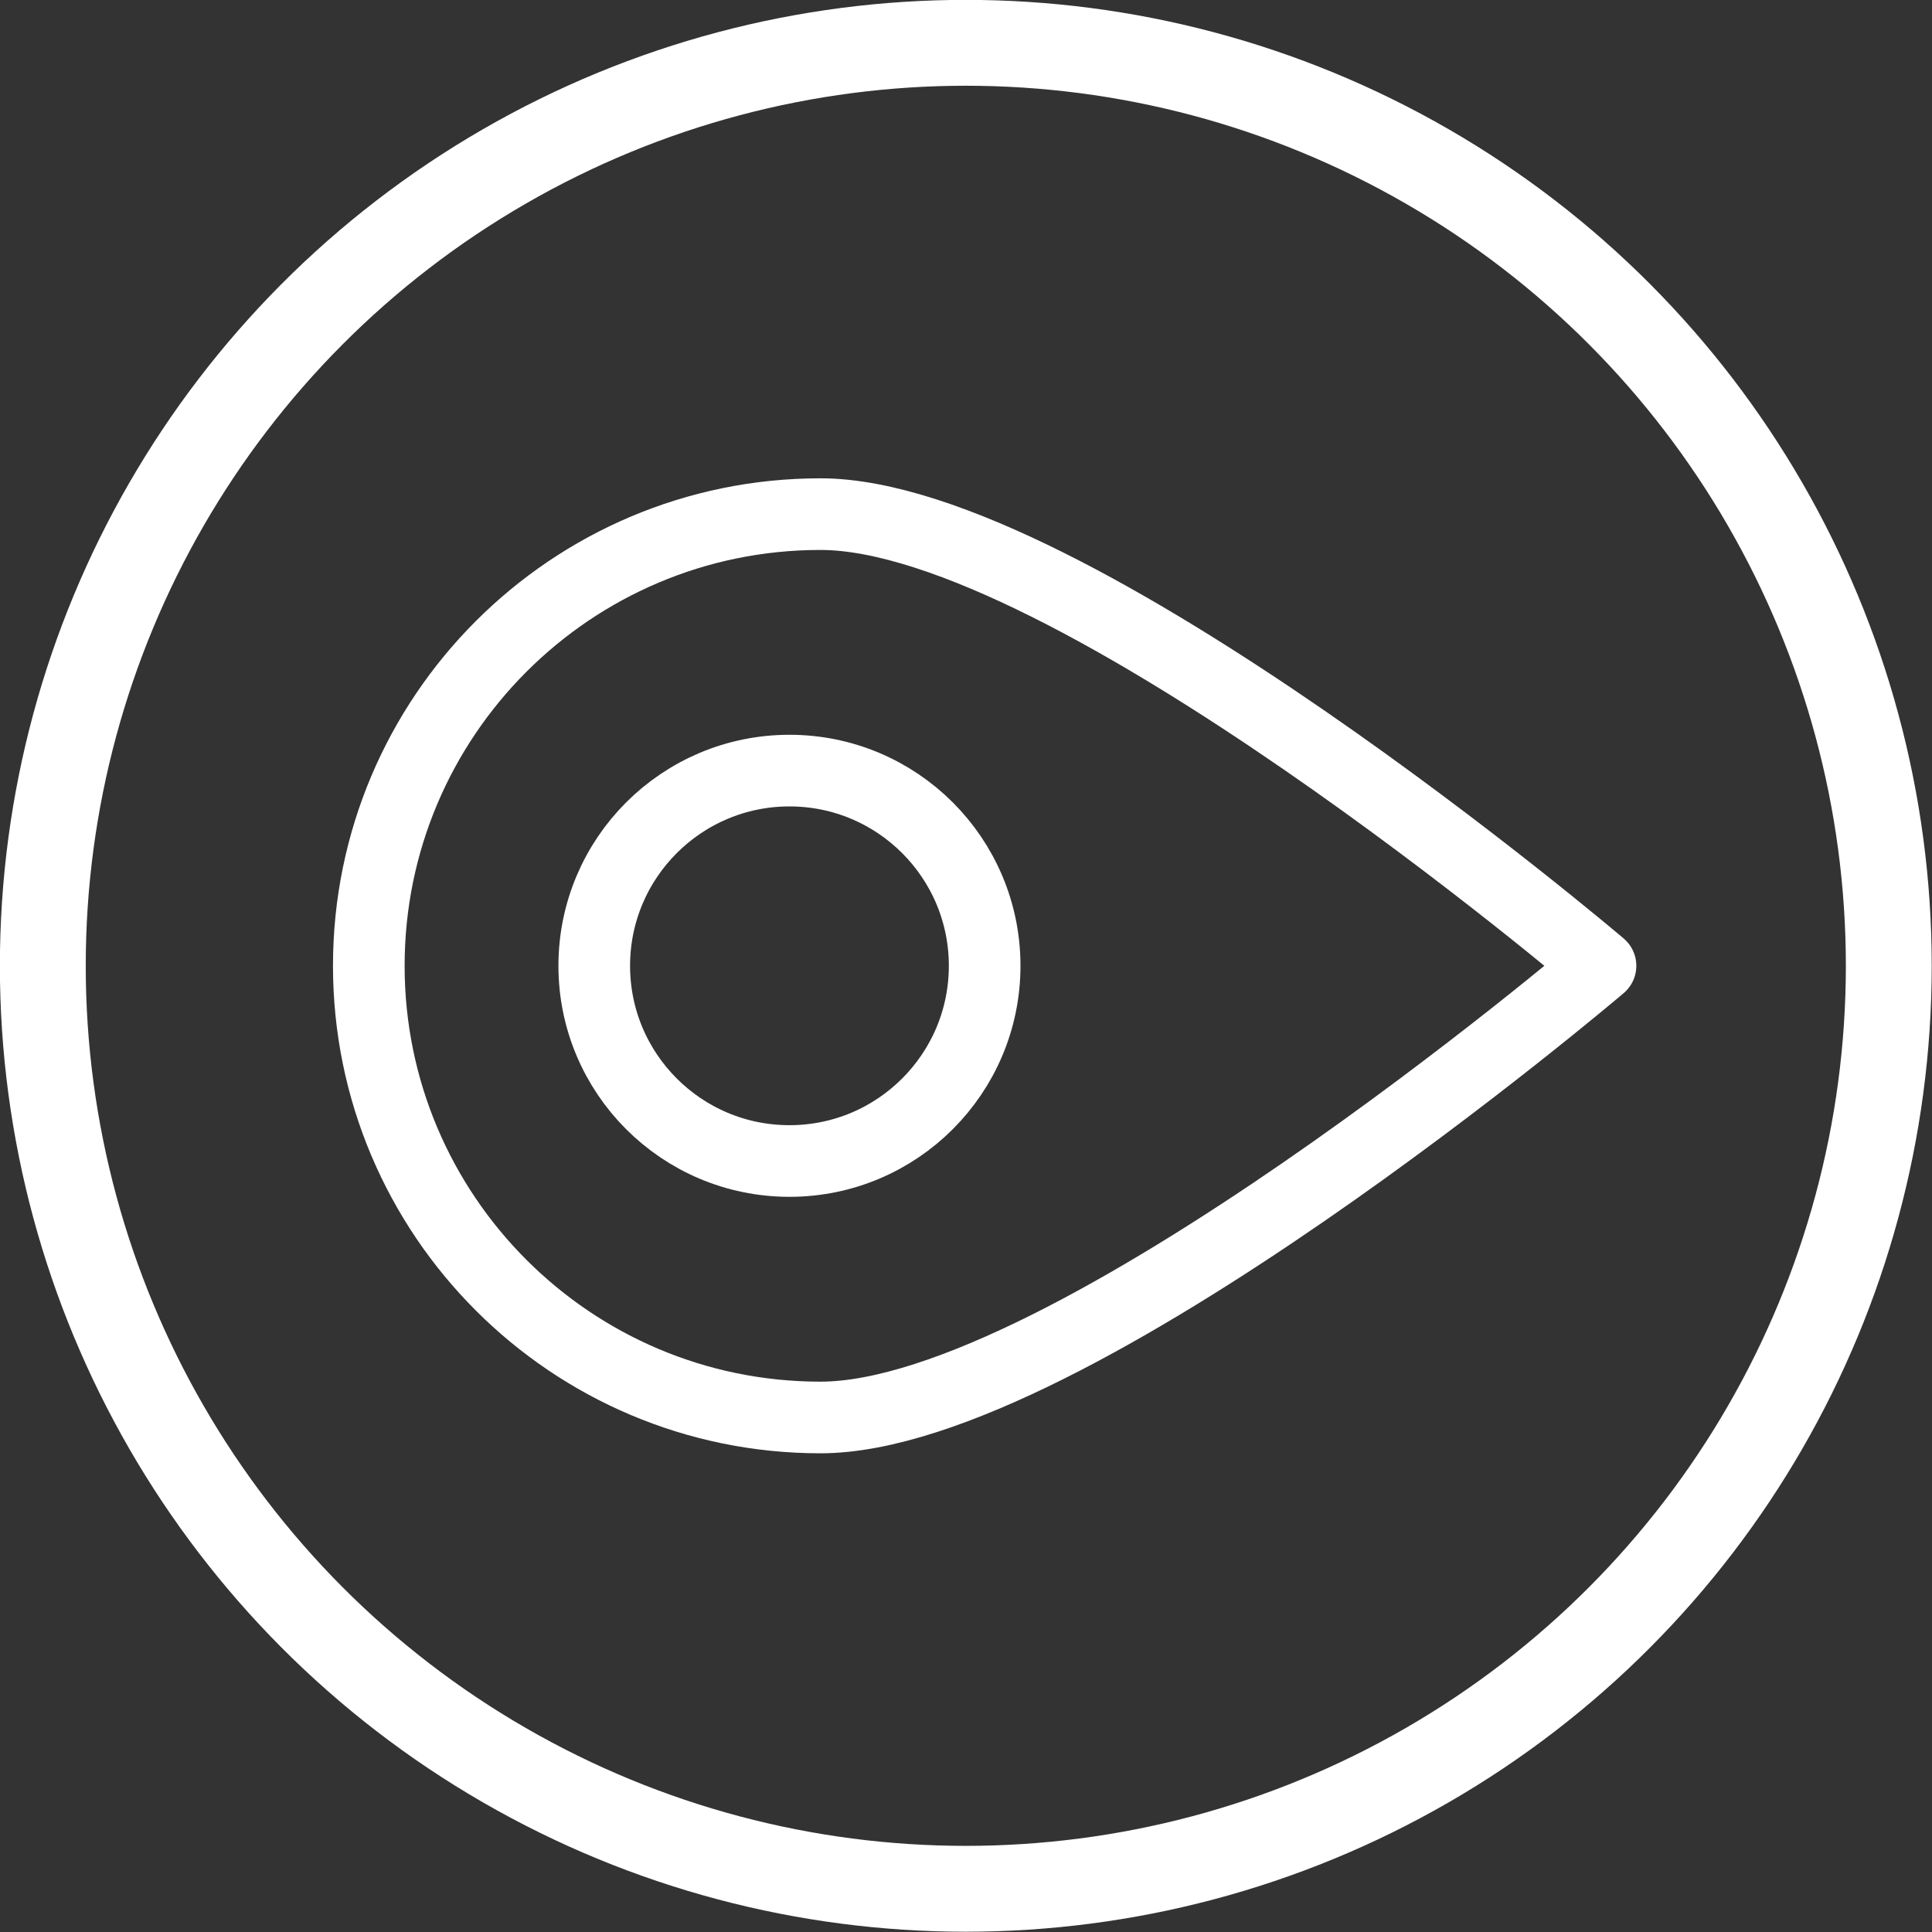 <?xml version="1.0" encoding="utf-8"?>
<!-- Generator: Adobe Illustrator 23.0.4, SVG Export Plug-In . SVG Version: 6.00 Build 0)  -->
<svg version="1.1" id="Layer_1" xmlns="http://www.w3.org/2000/svg" xmlns:xlink="http://www.w3.org/1999/xlink" x="0px" y="0px"
	 viewBox="0 0 49.19 49.19" style="enable-background:new 0 0 49.19 49.19;" xml:space="preserve">
<rect x="0" y="0" width="49.19" height="49.19" fill="#333333" stroke="none"/>
<style type="text/css">
	.st130{fill:none;stroke:#FFFFFF;stroke-width:1.824;stroke-linecap:round;stroke-linejoin:round;stroke-miterlimit:10;}
	.st131{fill:none;stroke:#FFFFFF;stroke-width:1.824;stroke-miterlimit:10;}
	.st265{fill:none;stroke:#FFFFFF;stroke-width:2.186;stroke-miterlimit:10;}
</style>
<g transform="rotate(-90, 24.59, 24.59)">
	<path class="st130" d="M36.09,20.89c0,6.35-11.5,19.86-11.5,19.86s-11.5-13.51-11.5-19.86s5.15-11.5,11.5-11.5
		S36.09,14.54,36.09,20.89z"/>
	<circle class="st131" cx="24.59" cy="20.1" r="4.97"/>
</g>
<circle class="st265" cx="24.59" cy="24.59" r="23.5"/>
</svg>
